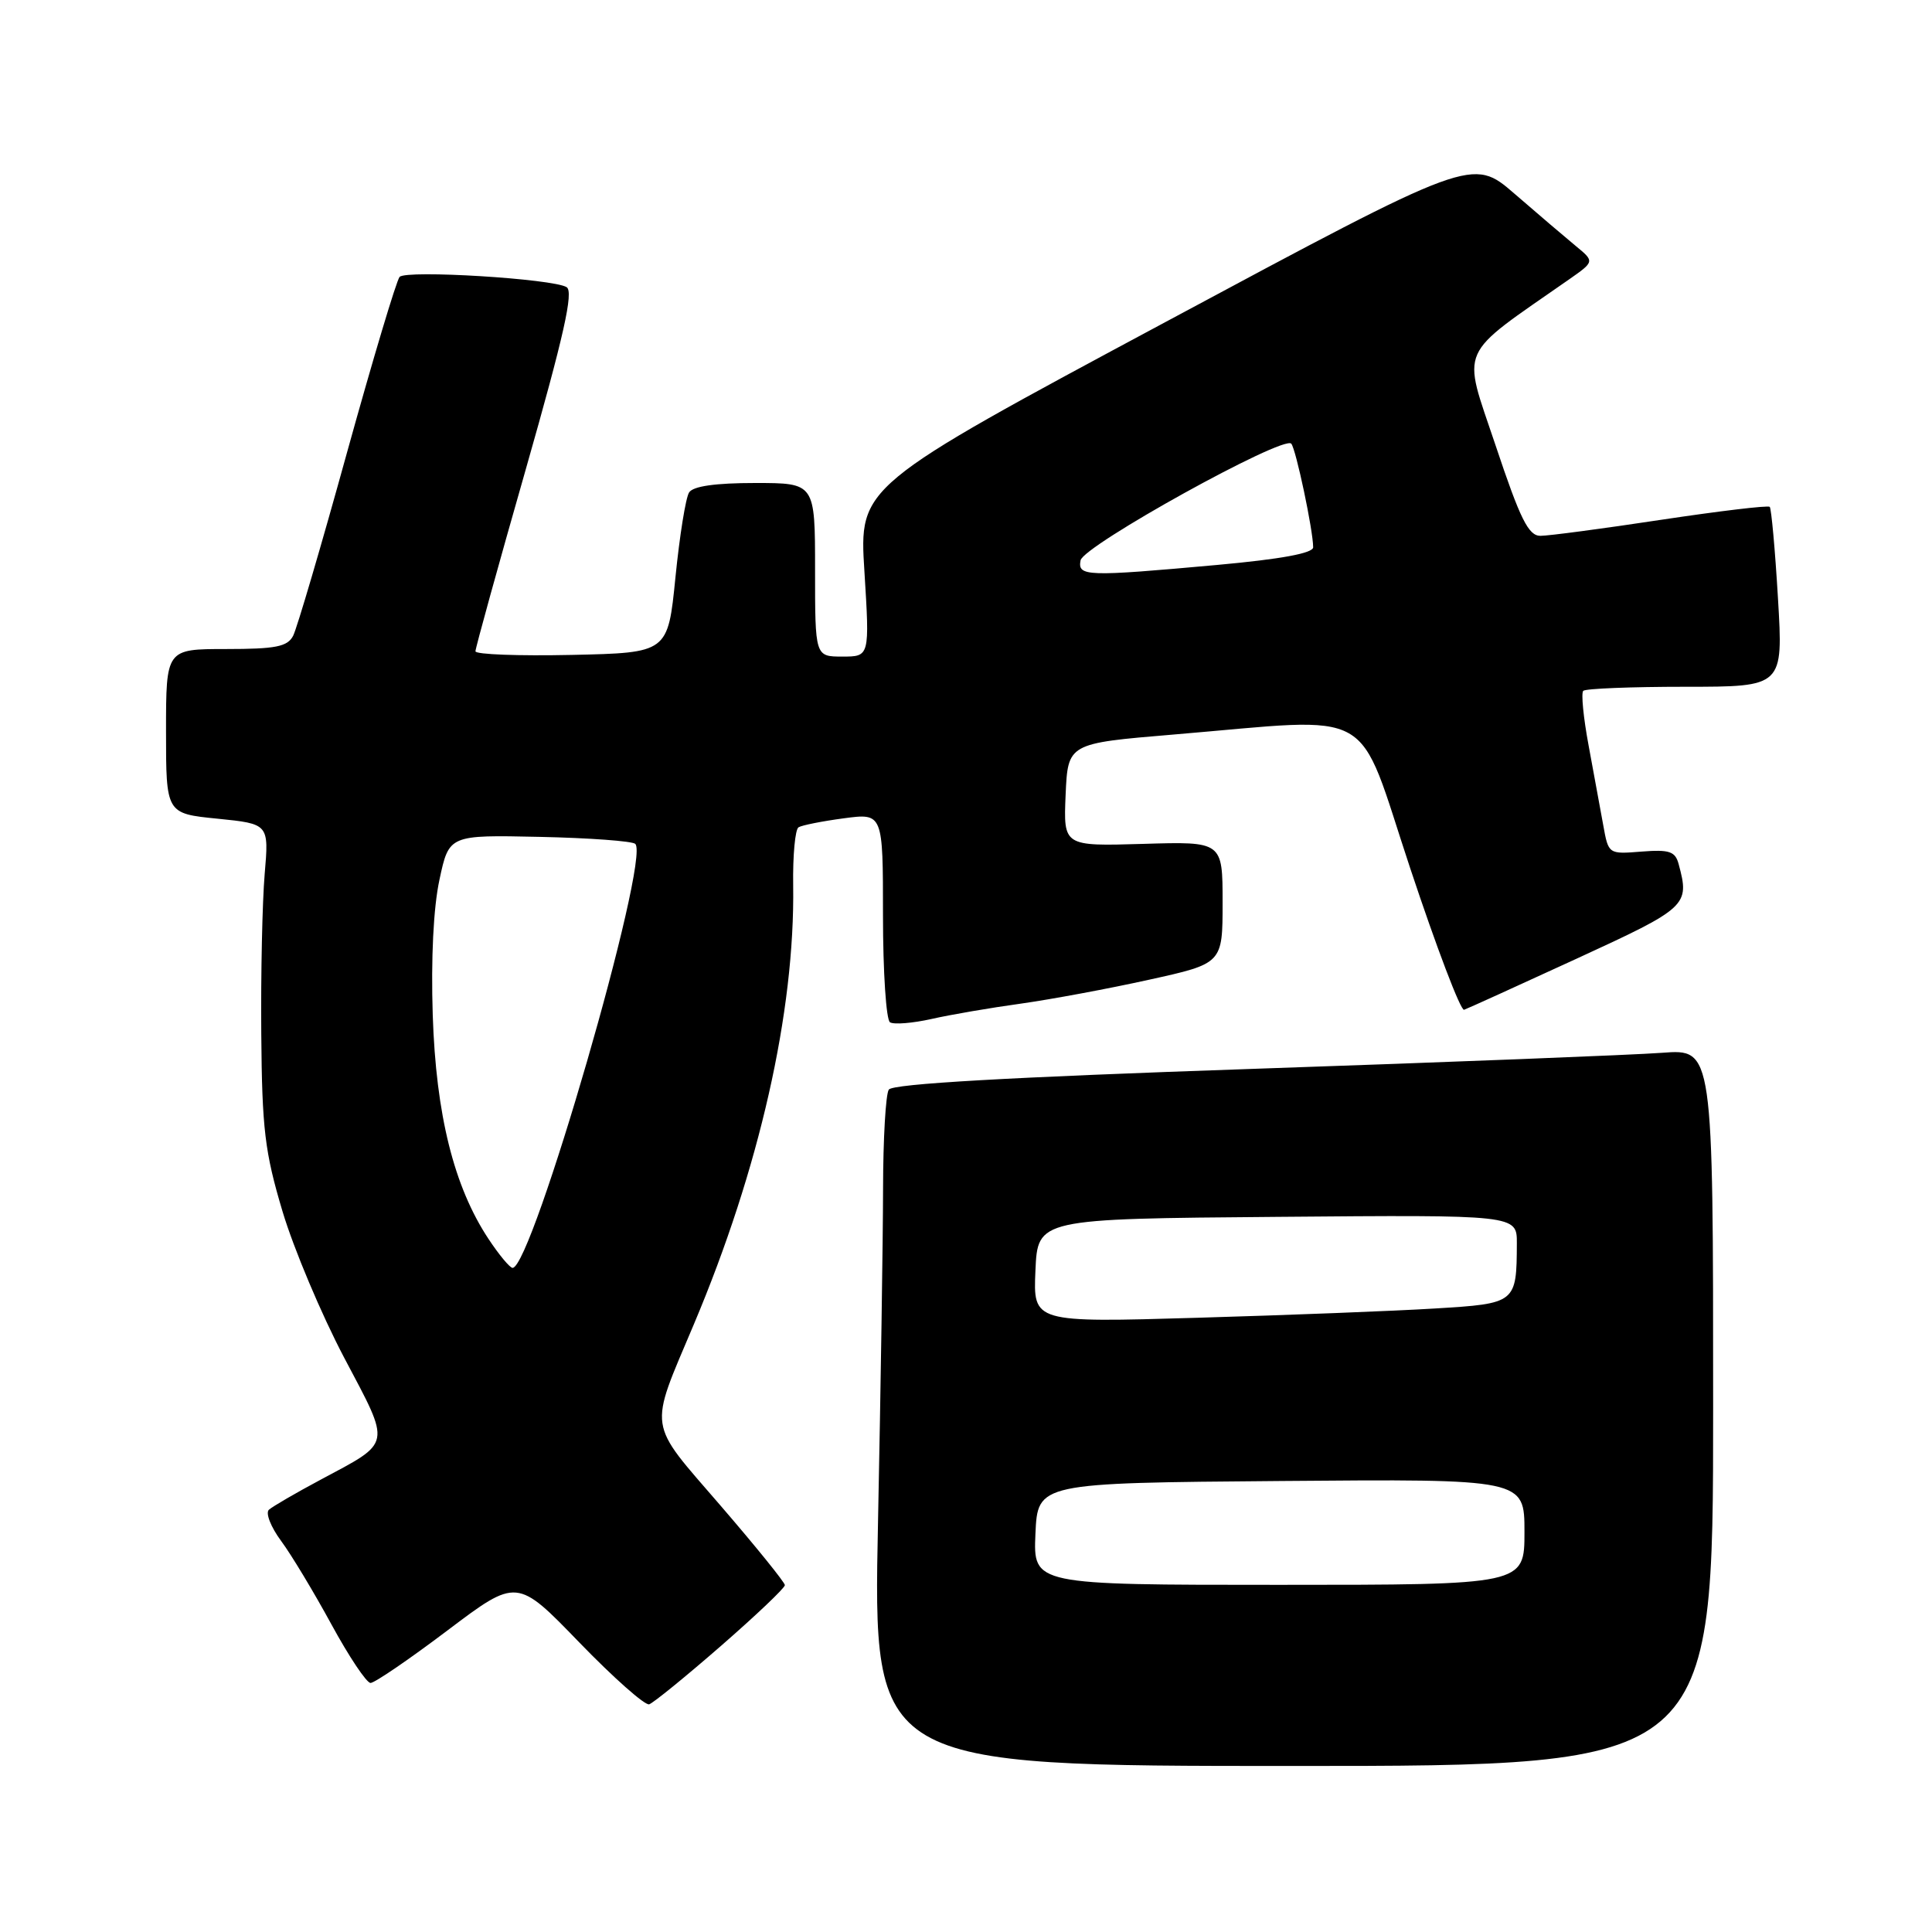 <?xml version="1.0" encoding="UTF-8" standalone="no"?>
<!DOCTYPE svg PUBLIC "-//W3C//DTD SVG 1.1//EN" "http://www.w3.org/Graphics/SVG/1.1/DTD/svg11.dtd" >
<svg xmlns="http://www.w3.org/2000/svg" xmlns:xlink="http://www.w3.org/1999/xlink" version="1.1" viewBox="0 0 256 256">
 <g >
 <path fill="currentColor"
d=" M 227.00 186.49 C 227.00 138.99 227.00 138.99 220.25 139.50 C 216.54 139.78 192.12 140.74 166.00 141.63 C 133.58 142.74 118.27 143.61 117.77 144.38 C 117.36 144.99 117.02 150.90 117.01 157.50 C 117.00 164.10 116.70 184.01 116.34 201.75 C 115.68 234.00 115.68 234.00 171.34 234.00 C 227.00 234.00 227.00 234.00 227.00 186.49 Z  M 95.52 218.10 C 100.18 214.04 104.00 210.41 104.00 210.04 C 104.00 209.68 100.15 204.92 95.45 199.47 C 85.69 188.16 85.92 189.75 91.93 175.50 C 100.63 154.89 105.34 134.06 105.10 117.31 C 105.04 113.36 105.36 109.90 105.81 109.62 C 106.25 109.35 108.95 108.81 111.81 108.43 C 117.00 107.74 117.00 107.74 117.00 121.31 C 117.00 128.78 117.42 135.14 117.93 135.46 C 118.45 135.78 120.92 135.58 123.43 135.02 C 125.93 134.45 131.25 133.54 135.24 132.99 C 139.23 132.43 146.89 131.01 152.25 129.82 C 162.00 127.67 162.00 127.67 162.00 119.58 C 162.00 111.50 162.00 111.50 151.45 111.82 C 140.91 112.13 140.91 112.13 141.20 105.32 C 141.50 98.50 141.50 98.50 155.50 97.33 C 182.83 95.05 179.62 93.24 186.86 115.05 C 190.34 125.53 193.55 133.97 194.00 133.80 C 194.46 133.64 201.17 130.59 208.91 127.03 C 223.61 120.27 223.91 119.99 222.43 114.50 C 221.98 112.81 221.21 112.55 217.51 112.84 C 213.13 113.19 213.13 113.19 212.44 109.35 C 212.06 107.23 211.18 102.48 210.50 98.79 C 209.81 95.10 209.49 91.84 209.79 91.54 C 210.09 91.24 216.17 91.00 223.31 91.00 C 236.29 91.00 236.29 91.00 235.59 79.28 C 235.21 72.83 234.71 67.38 234.50 67.16 C 234.28 66.94 227.79 67.72 220.08 68.88 C 212.37 70.05 205.19 71.00 204.12 71.00 C 202.53 71.00 201.45 68.84 198.16 58.98 C 193.72 45.72 192.94 47.47 207.90 37.03 C 211.30 34.65 211.30 34.65 208.78 32.58 C 207.39 31.43 203.75 28.33 200.68 25.67 C 195.11 20.85 195.11 20.85 154.47 42.65 C 113.83 64.44 113.83 64.44 114.54 75.72 C 115.24 87.00 115.24 87.00 111.62 87.00 C 108.00 87.00 108.00 87.00 108.00 75.50 C 108.00 64.00 108.00 64.00 100.06 64.00 C 94.80 64.00 91.84 64.42 91.31 65.25 C 90.86 65.94 90.05 71.00 89.50 76.50 C 88.50 86.50 88.50 86.50 75.75 86.78 C 68.74 86.93 63.00 86.72 63.00 86.30 C 63.00 85.88 66.00 75.02 69.67 62.18 C 74.74 44.40 76.03 38.64 75.08 38.05 C 73.26 36.93 53.85 35.74 52.95 36.69 C 52.54 37.14 49.40 47.62 45.97 60.00 C 42.55 72.38 39.34 83.29 38.84 84.25 C 38.09 85.69 36.54 86.00 29.96 86.00 C 22.00 86.00 22.00 86.00 22.00 96.90 C 22.00 107.80 22.00 107.80 28.82 108.48 C 35.64 109.17 35.64 109.17 35.07 115.83 C 34.76 119.50 34.55 129.03 34.62 137.00 C 34.72 149.62 35.09 152.66 37.43 160.50 C 38.91 165.45 42.59 174.18 45.61 179.91 C 51.86 191.74 52.01 190.97 42.50 196.06 C 39.20 197.82 36.11 199.62 35.63 200.05 C 35.16 200.48 35.88 202.33 37.24 204.17 C 38.60 206.00 41.60 210.99 43.92 215.25 C 46.24 219.51 48.57 223.00 49.10 223.00 C 49.64 223.00 54.22 219.87 59.28 216.05 C 68.50 209.09 68.50 209.09 76.76 217.63 C 81.30 222.32 85.47 226.01 86.02 225.83 C 86.58 225.64 90.85 222.17 95.52 218.10 Z  M 137.20 203.25 C 137.50 196.50 137.50 196.50 169.75 196.24 C 202.00 195.97 202.00 195.97 202.00 202.99 C 202.00 210.00 202.00 210.00 169.45 210.00 C 136.91 210.00 136.91 210.00 137.20 203.25 Z  M 137.20 168.37 C 137.50 161.50 137.50 161.50 169.25 161.24 C 201.00 160.97 201.00 160.97 200.99 164.74 C 200.96 172.68 200.89 172.73 190.16 173.38 C 184.85 173.71 170.69 174.26 158.70 174.61 C 136.90 175.25 136.90 175.25 137.20 168.37 Z  M 64.72 164.15 C 60.15 157.24 57.77 147.71 57.34 134.50 C 57.10 127.04 57.43 120.26 58.23 116.57 C 59.50 110.63 59.50 110.63 71.50 110.89 C 78.10 111.03 83.81 111.45 84.18 111.82 C 86.20 113.82 70.51 168.00 67.92 168.00 C 67.56 168.00 66.12 166.27 64.72 164.15 Z  M 143.18 74.25 C 143.55 72.30 170.08 57.62 171.10 58.79 C 171.72 59.50 174.00 70.30 174.00 72.52 C 174.00 73.30 169.75 74.09 161.25 74.86 C 143.91 76.43 142.78 76.39 143.18 74.25 Z "/>
</g>
</svg>